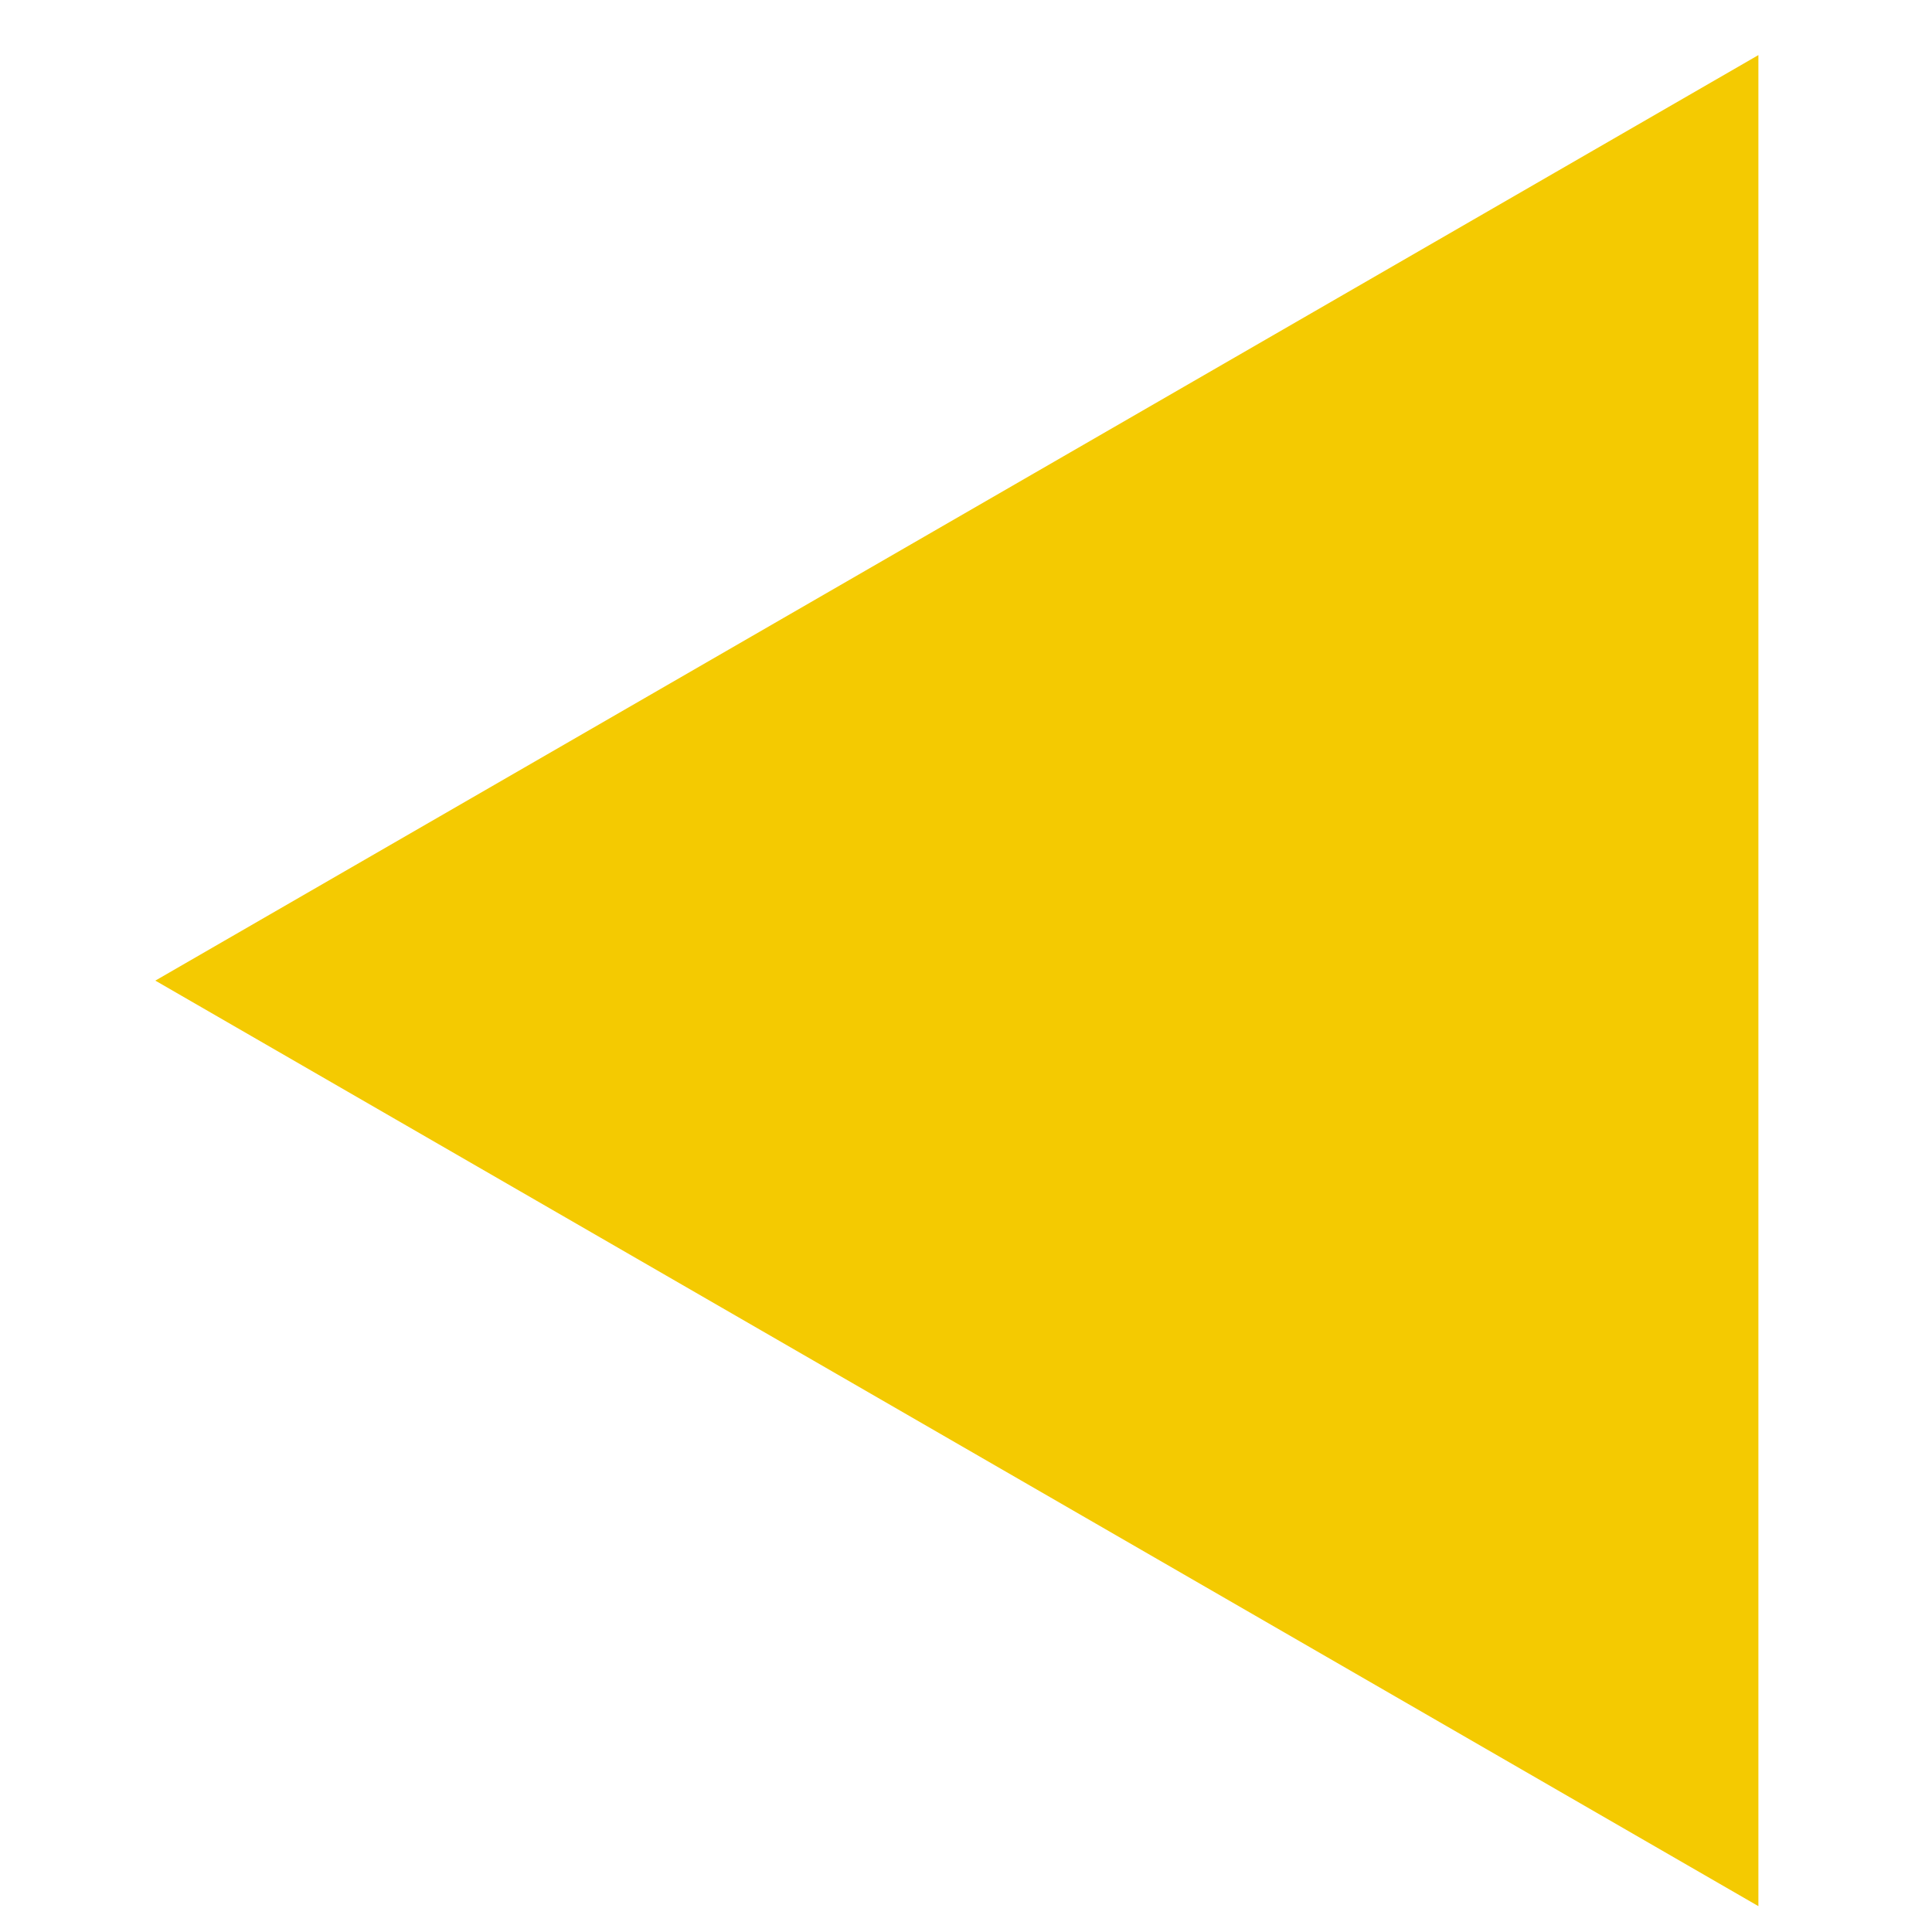 <?xml version="1.0" encoding="UTF-8" standalone="no"?>
<svg
   xmlns:dc="http://purl.org/dc/elements/1.1/"
   xmlns:cc="http://creativecommons.org/ns#"
   xmlns:rdf="http://www.w3.org/1999/02/22-rdf-syntax-ns#"
   xmlns:svg="http://www.w3.org/2000/svg"
   xmlns="http://www.w3.org/2000/svg"
   xmlns:sodipodi="http://sodipodi.sourceforge.net/DTD/sodipodi-0.dtd"
   xmlns:inkscape="http://www.inkscape.org/namespaces/inkscape"
   width="210mm"
   height="210mm"
   viewBox="0 0 210 210"
   version="1.1"
   id="svg8"
   sodipodi:docname="SetaEsquerda.svg"
   inkscape:version="1.0.2-2 (e86c870879, 2021-01-15)">
  <defs
     id="defs2" />
  <sodipodi:namedview
     id="base"
     pagecolor="#ffffff"
     bordercolor="#666666"
     borderopacity="1.0"
     inkscape:pageopacity="0.0"
     inkscape:pageshadow="2"
     inkscape:zoom="0.35"
     inkscape:cx="400"
     inkscape:cy="331.42857"
     inkscape:document-units="mm"
     inkscape:current-layer="layer1"
     inkscape:document-rotation="0"
     showgrid="false"
     showborder="true"
     inkscape:window-width="1618"
     inkscape:window-height="1036"
     inkscape:window-x="122"
     inkscape:window-y="0"
     inkscape:window-maximized="0"
     units="mm"
     height="210mm" />
  <g
     inkscape:label="Layer 1"
     inkscape:groupmode="layer"
     id="layer1">
    <path
       sodipodi:type="star"
       style="fill:#f4ca01;fill-opacity:1;stroke-width:2.646;stroke-linejoin:round"
       id="path863"
       sodipodi:sides="3"
       sodipodi:cx="133.04761"
       sodipodi:cy="106.58928"
       sodipodi:r1="116.16427"
       sodipodi:r2="25.369495"
       sodipodi:arg1="-1.0471976"
       sodipodi:arg2="0"
       inkscape:flatsided="true"
       inkscape:rounded="0"
       inkscape:randomized="0"
       d="m 191.13,5.988 1e-5,201.202 -174.246,-100.601 z"
       inkscape:transform-center-x="12.684749"
       inkscape:transform-center-y="-1.4857143e-06" />
  </g>
</svg>
